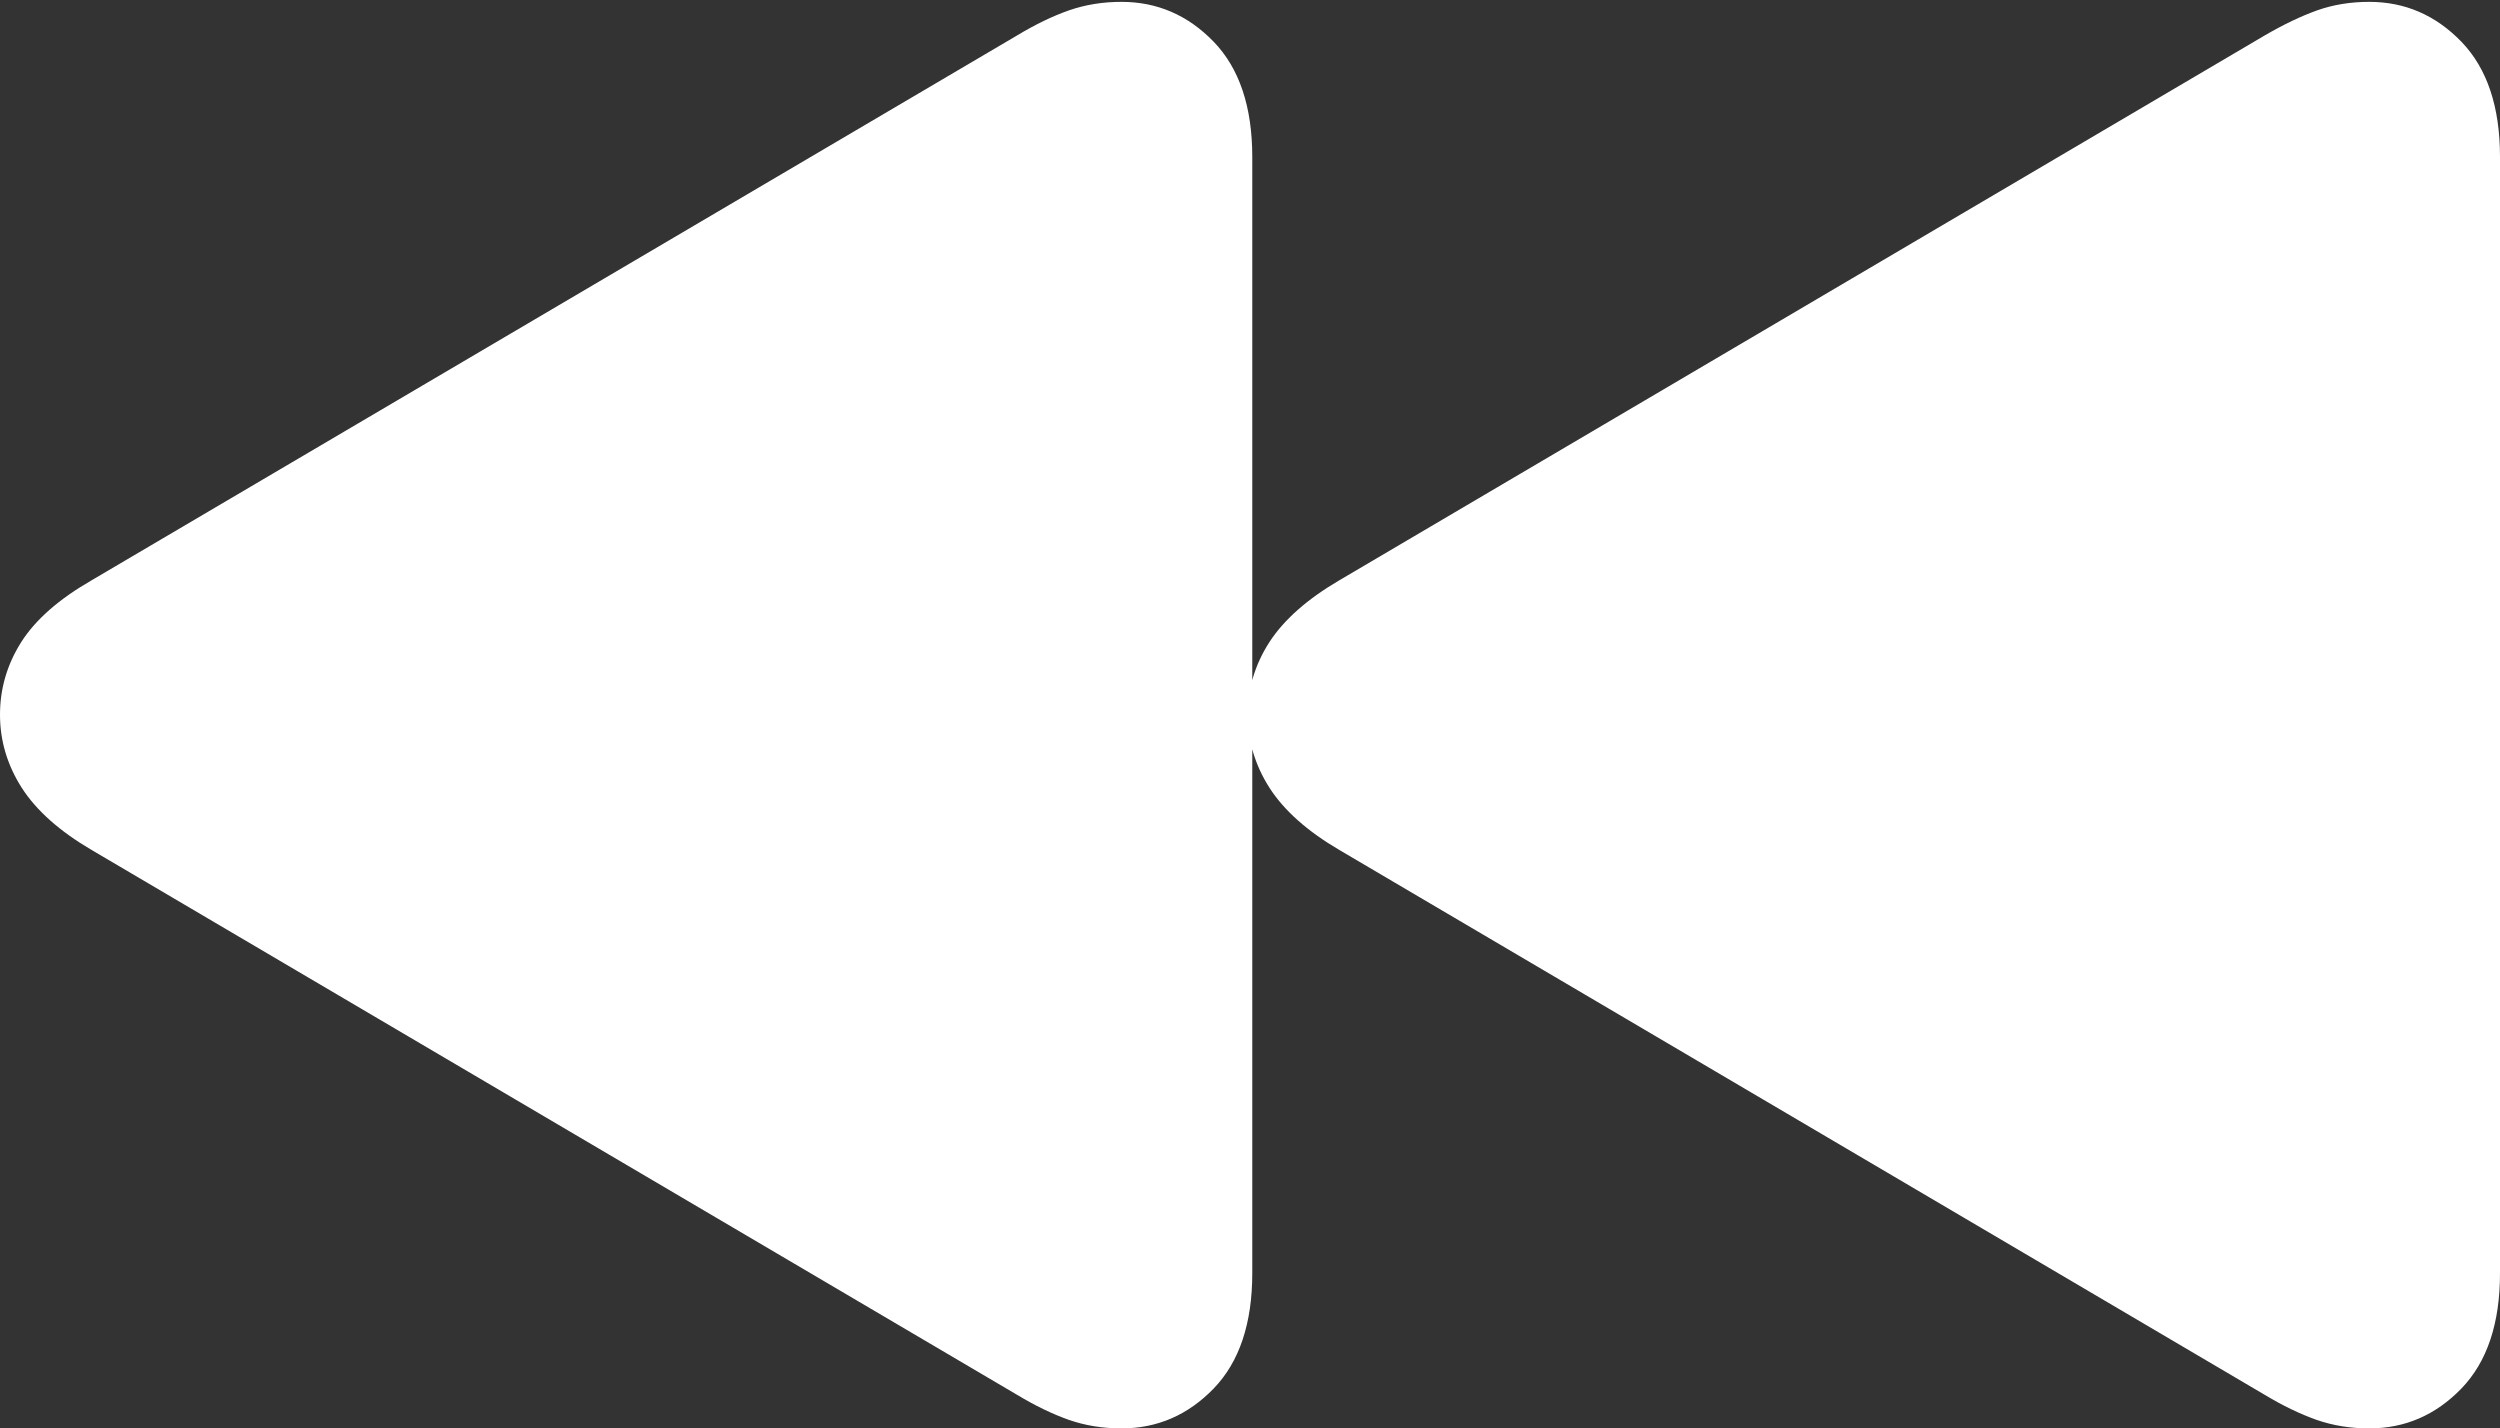 <?xml version="1.0" encoding="UTF-8"?>
<!--Generator: Apple Native CoreSVG 175.5-->
<!DOCTYPE svg
PUBLIC "-//W3C//DTD SVG 1.1//EN"
       "http://www.w3.org/Graphics/SVG/1.1/DTD/svg11.dtd">
<svg version="1.1" xmlns="http://www.w3.org/2000/svg" xmlns:xlink="http://www.w3.org/1999/xlink" width="26.885" height="15.361">
 <rect width="100%" height="100%" fill="#333333" stroke="none"/>
 <g>
  <rect height="15.361" opacity="0" width="26.885" x="0" y="0"/>
  <path d="M12.06 15.361Q12.637 15.361 13.052 14.932Q13.467 14.502 13.467 13.691L13.467 1.689Q13.467 0.879 13.052 0.449Q12.637 0.02 12.06 0.02Q11.758 0.02 11.494 0.112Q11.23 0.205 10.938 0.381L0.986 6.24Q0.459 6.543 0.229 6.904Q0 7.266 0 7.686Q0 8.105 0.234 8.472Q0.469 8.838 0.986 9.141L10.938 15Q11.23 15.176 11.494 15.269Q11.758 15.361 12.06 15.361ZM25.479 15.361Q26.055 15.361 26.47 14.932Q26.885 14.502 26.885 13.691L26.885 1.689Q26.885 0.879 26.47 0.449Q26.055 0.02 25.479 0.02Q25.176 0.02 24.917 0.112Q24.658 0.205 24.355 0.381L14.404 6.24Q13.887 6.543 13.652 6.904Q13.418 7.266 13.418 7.686Q13.418 8.105 13.652 8.472Q13.887 8.838 14.404 9.141L24.355 15Q24.648 15.176 24.912 15.269Q25.176 15.361 25.479 15.361Z" fill="#ffffff"/>
 </g>
</svg>

